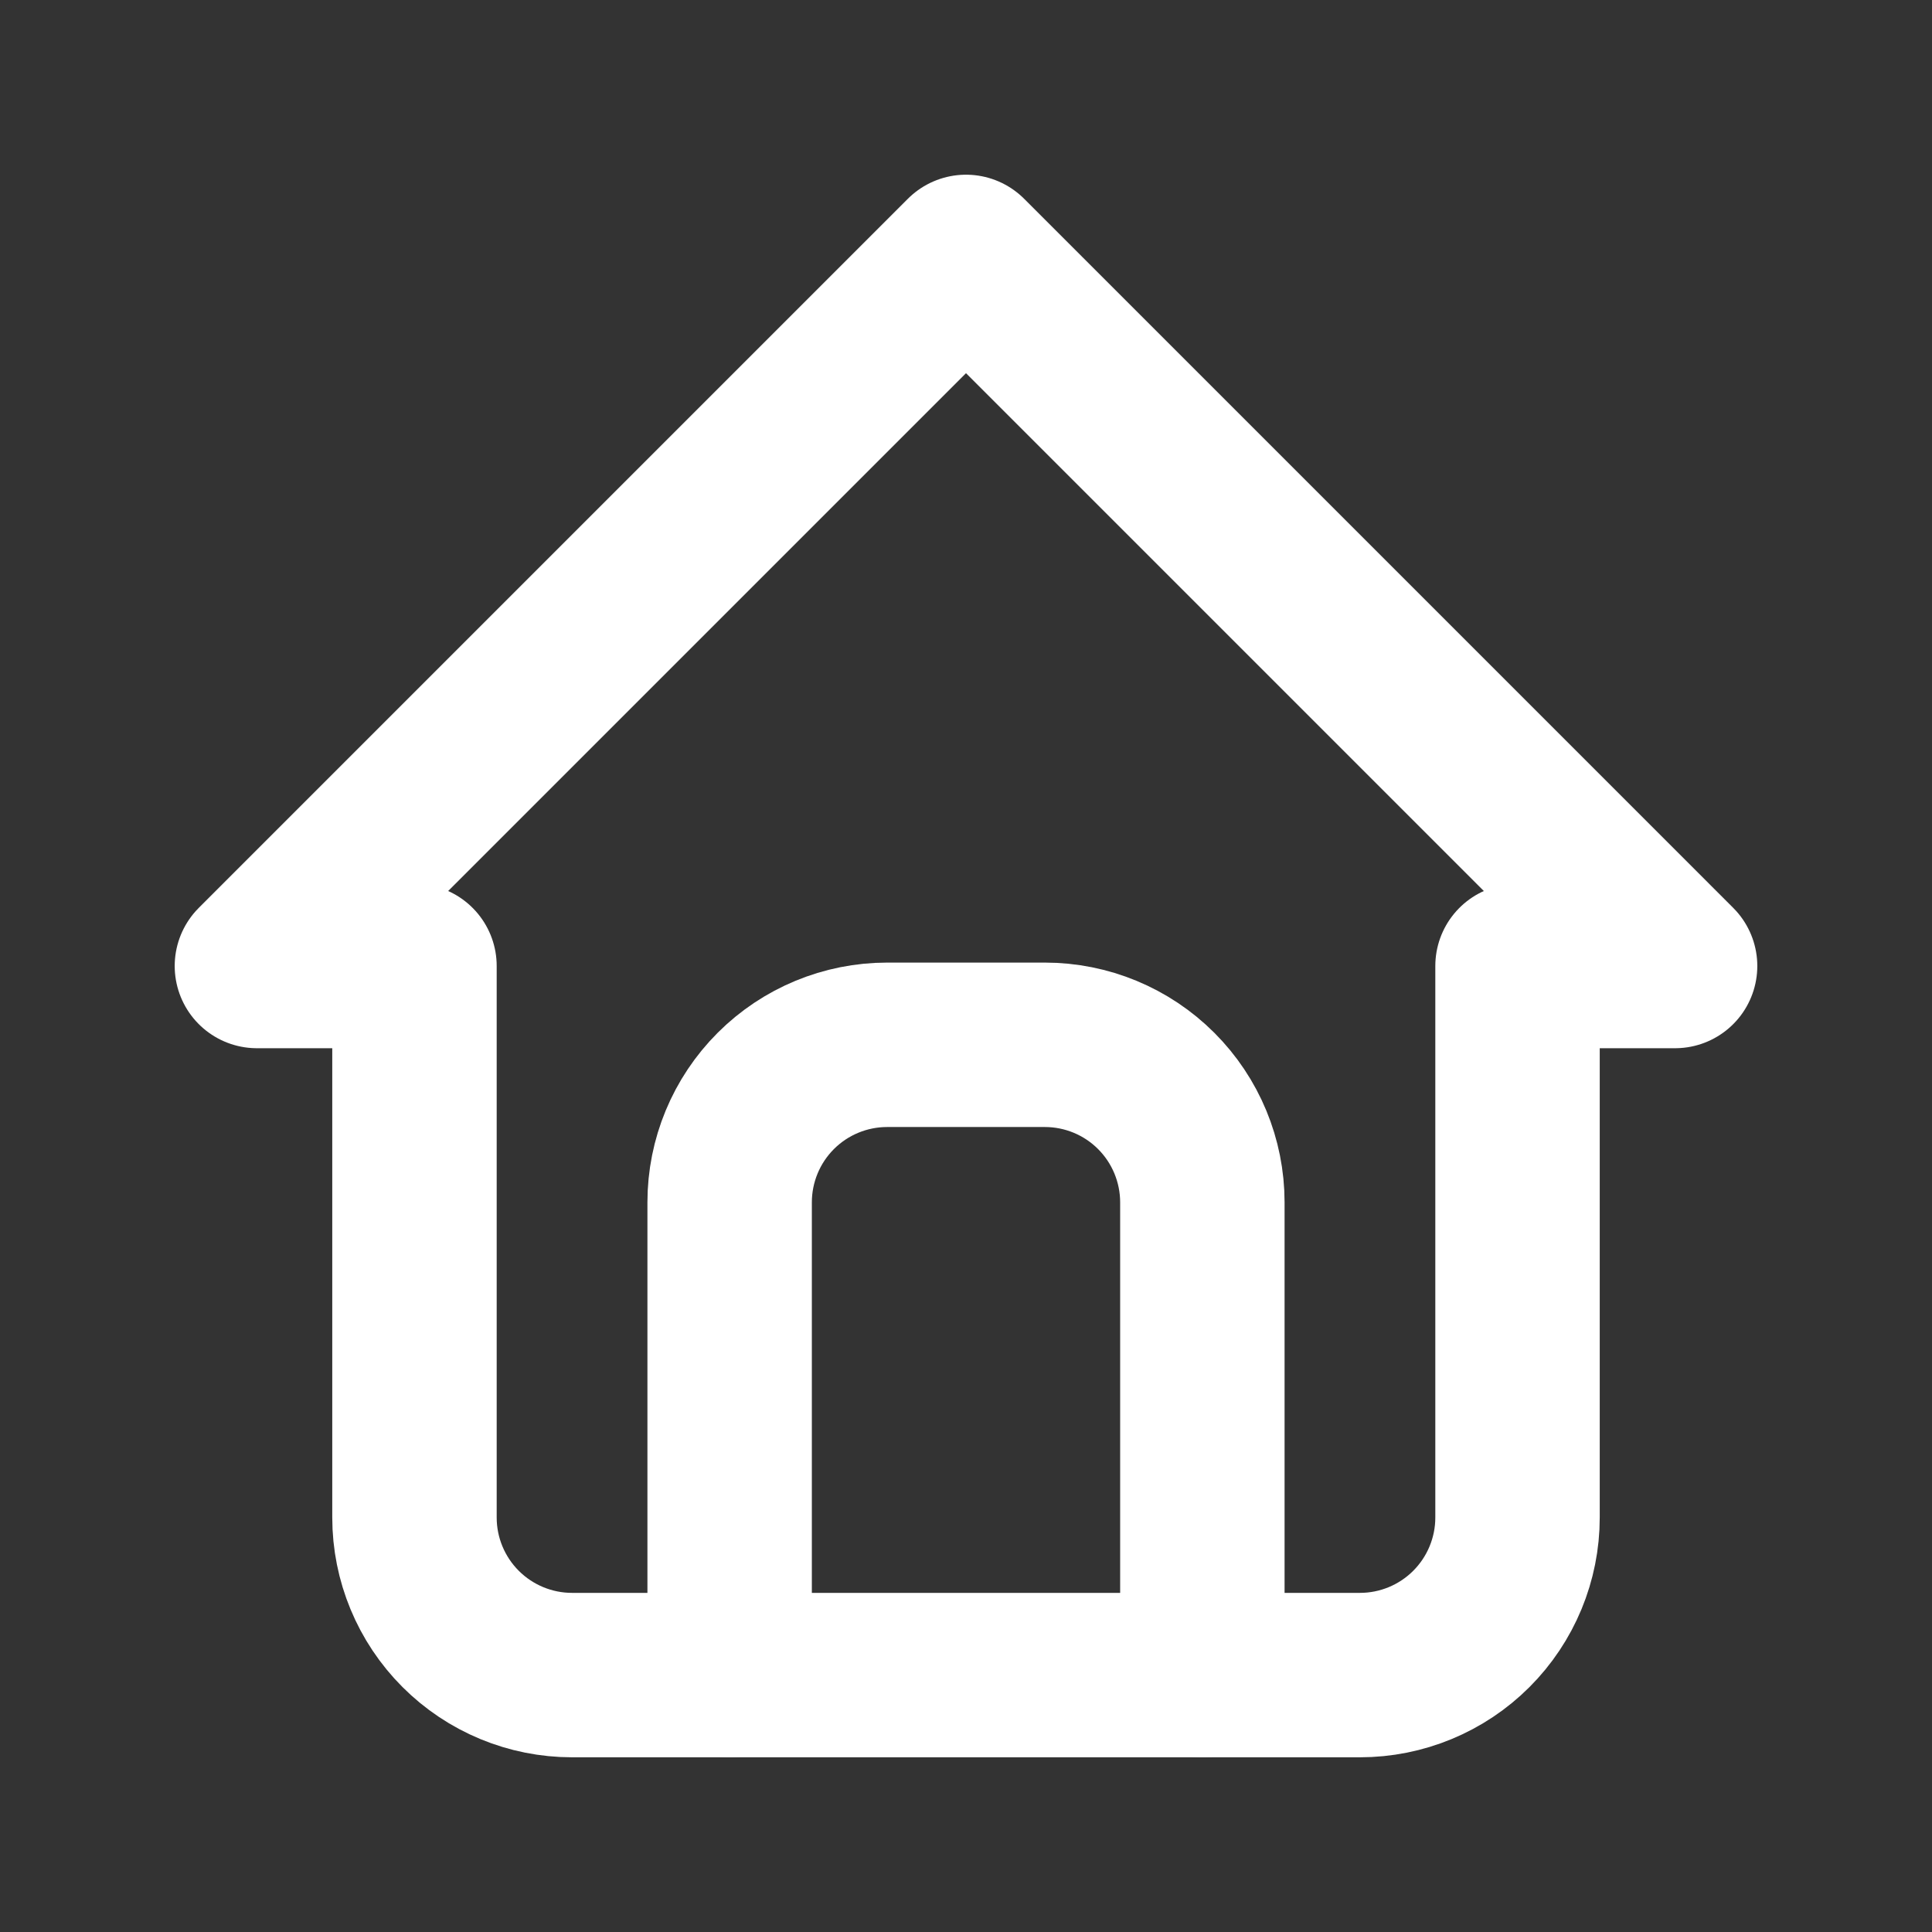 <svg width="47" height="47" viewBox="0 0 47 47" fill="none" xmlns="http://www.w3.org/2000/svg">
<rect x="0" y="0" width="47" height="47" fill="#333333" stroke="none"/>
<path d="M10.083 23.5H6.25L23.5 6.25L40.75 23.5H36.917M10.083 23.5V36.917C10.083 37.933 10.487 38.908 11.206 39.627C11.925 40.346 12.9 40.75 13.917 40.75H33.083C34.1 40.75 35.075 40.346 35.794 39.627C36.513 38.908 36.917 37.933 36.917 36.917V23.5" stroke="white" stroke-width="4" stroke-linecap="round" stroke-linejoin="round"/>
<path d="M17.75 40.75V29.25C17.75 28.233 18.154 27.258 18.873 26.539C19.592 25.82 20.567 25.417 21.583 25.417H25.417C26.433 25.417 27.408 25.82 28.127 26.539C28.846 27.258 29.25 28.233 29.25 29.25V40.75" stroke="white" stroke-width="4" stroke-linecap="round" stroke-linejoin="round"/>
</svg>
